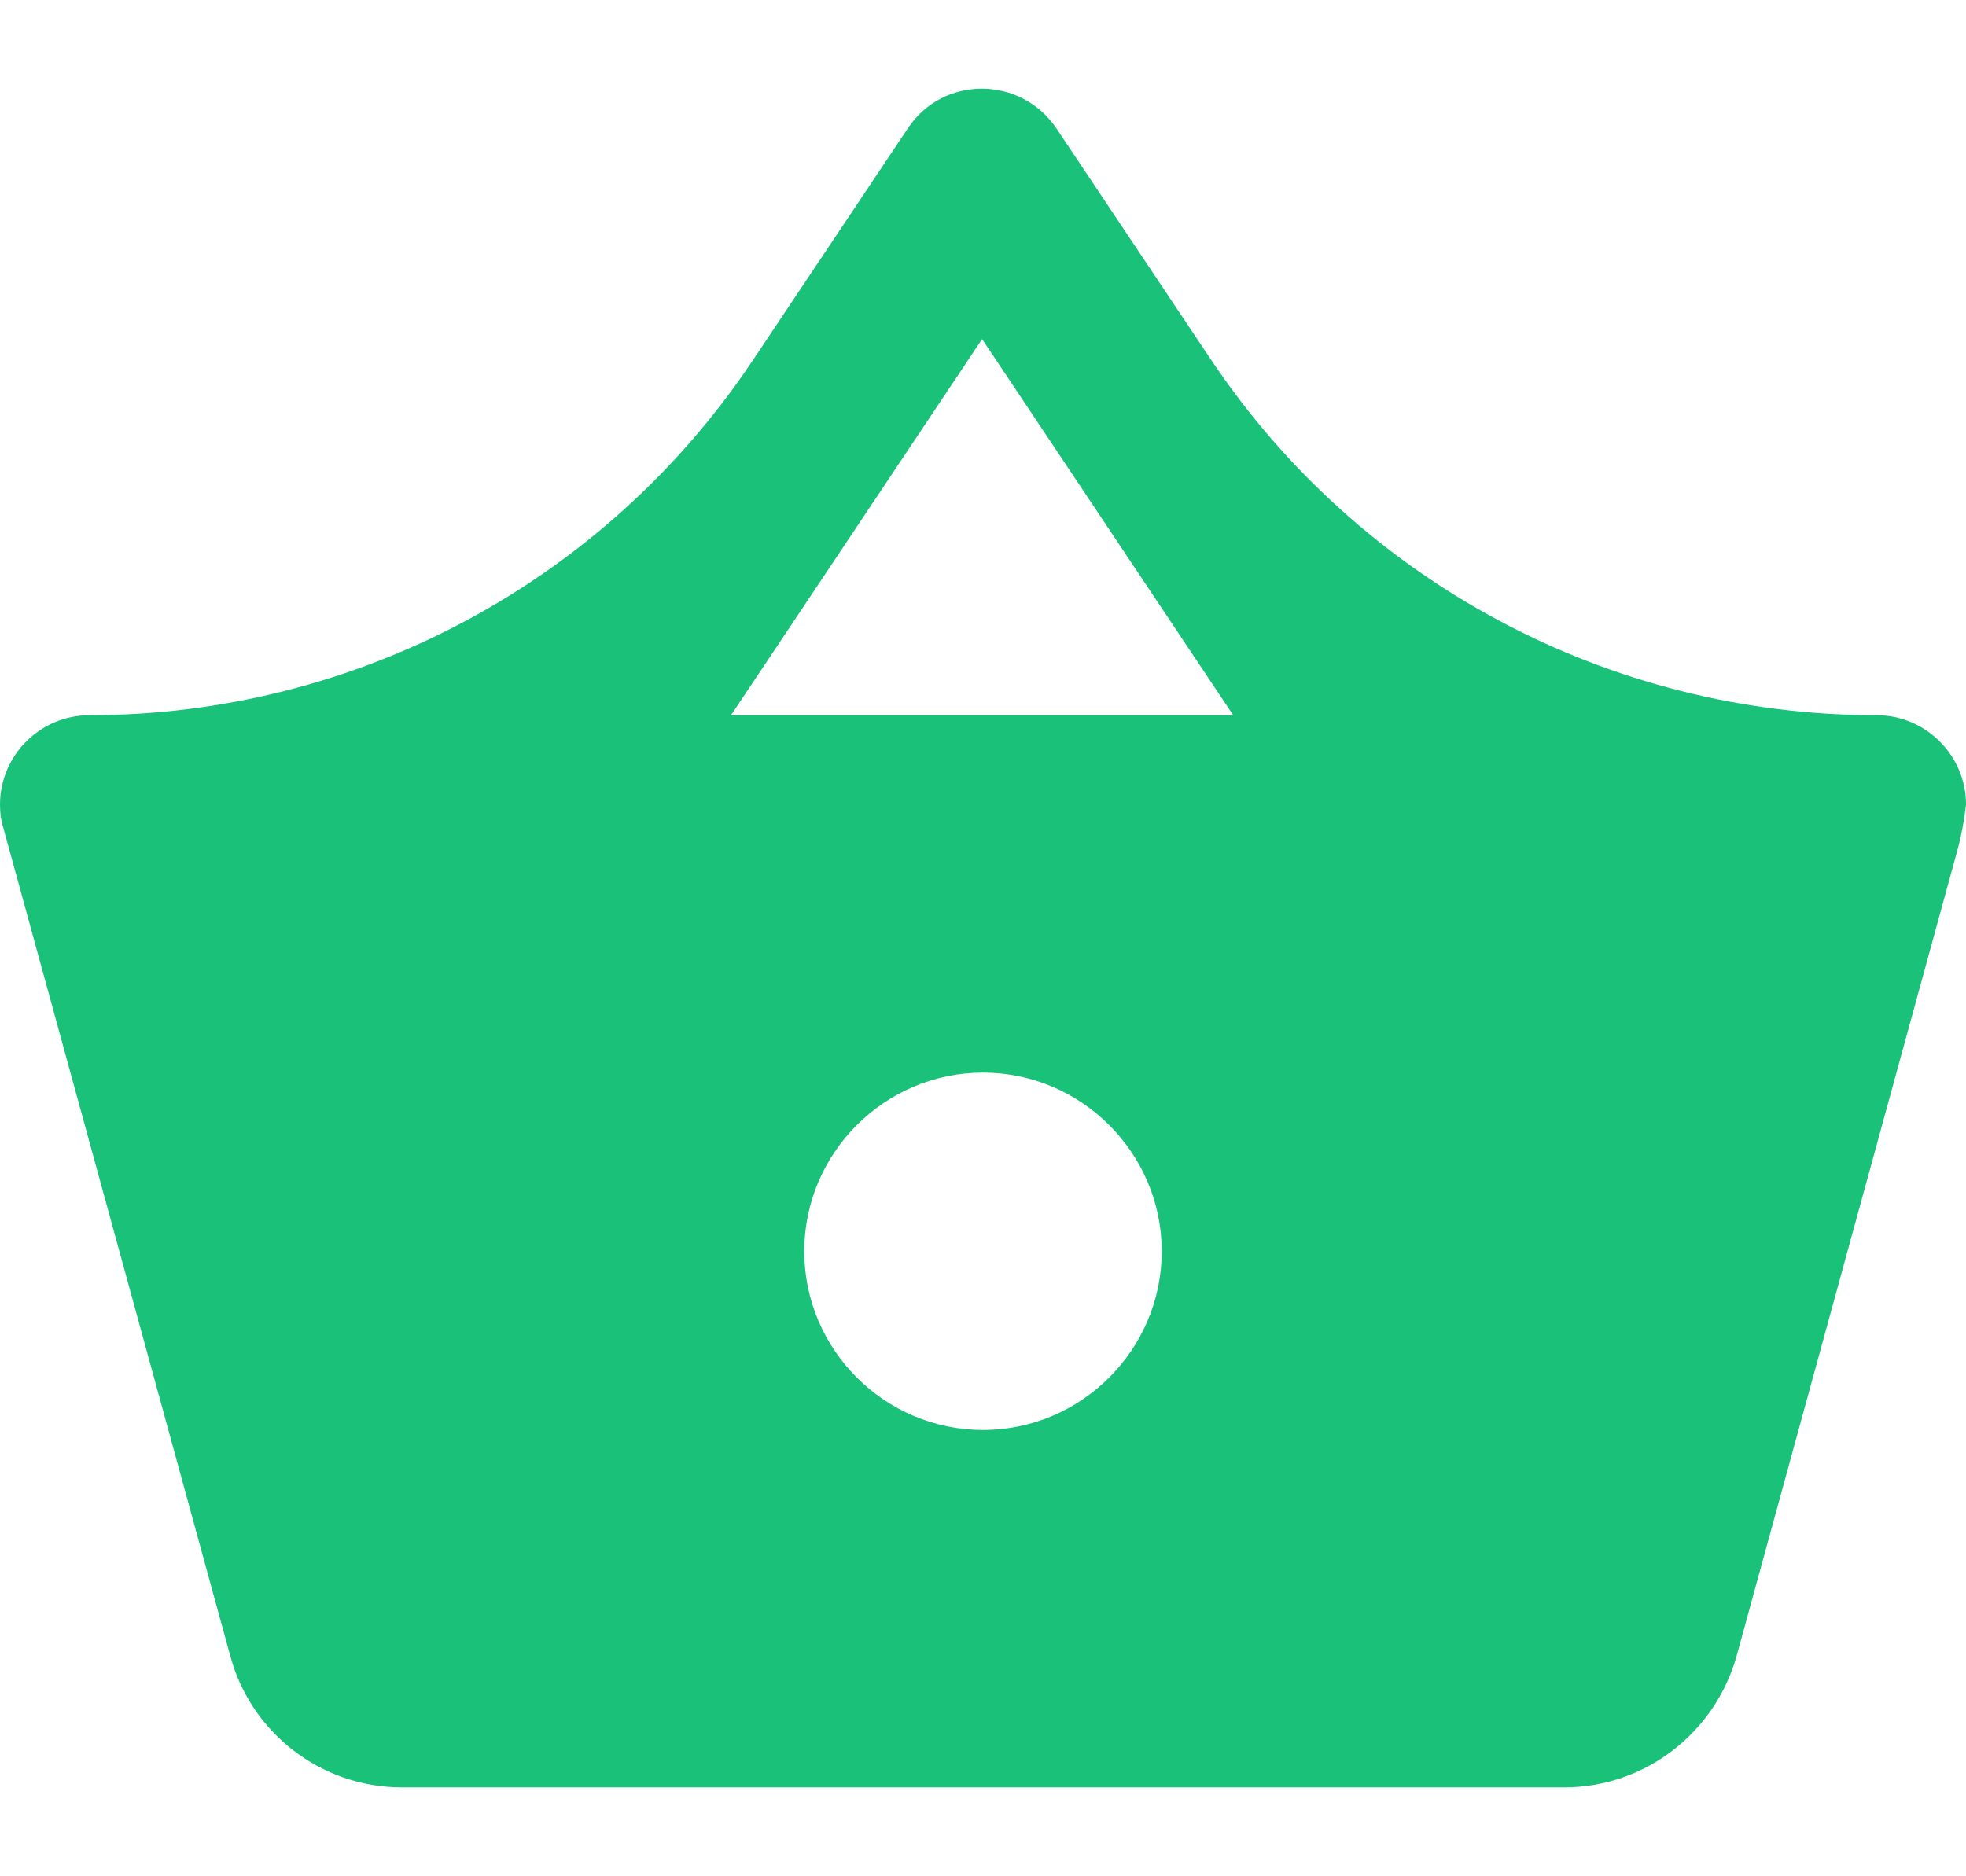 <svg width="22" height="21" viewBox="0 0 22 21" fill="none" xmlns="http://www.w3.org/2000/svg">
<path fill-rule="evenodd" clip-rule="evenodd" d="M21 8.005C18.007 8.005 15.212 6.511 13.549 4.022L11.82 1.435C11.42 0.845 10.55 0.845 10.16 1.435L8.42 4.039C6.764 6.517 3.98 8.005 1 8.005C0.45 8.005 0 8.455 0 9.005C0 9.095 0.01 9.185 0.04 9.275L2.58 18.545C2.81 19.385 3.58 20.005 4.5 20.005H17.5C18.42 20.005 19.19 19.385 19.43 18.545L21.898 9.537C21.946 9.362 21.98 9.184 22 9.005C22 8.455 21.55 8.005 21 8.005ZM10.99 3.795L13.8 8.005H8.18L10.99 3.795ZM9 14.005C9 15.105 9.9 16.005 11 16.005C12.1 16.005 13 15.105 13 14.005C13 12.905 12.1 12.005 11 12.005C9.9 12.005 9 12.905 9 14.005Z" fill="#19C179"/>
</svg>
